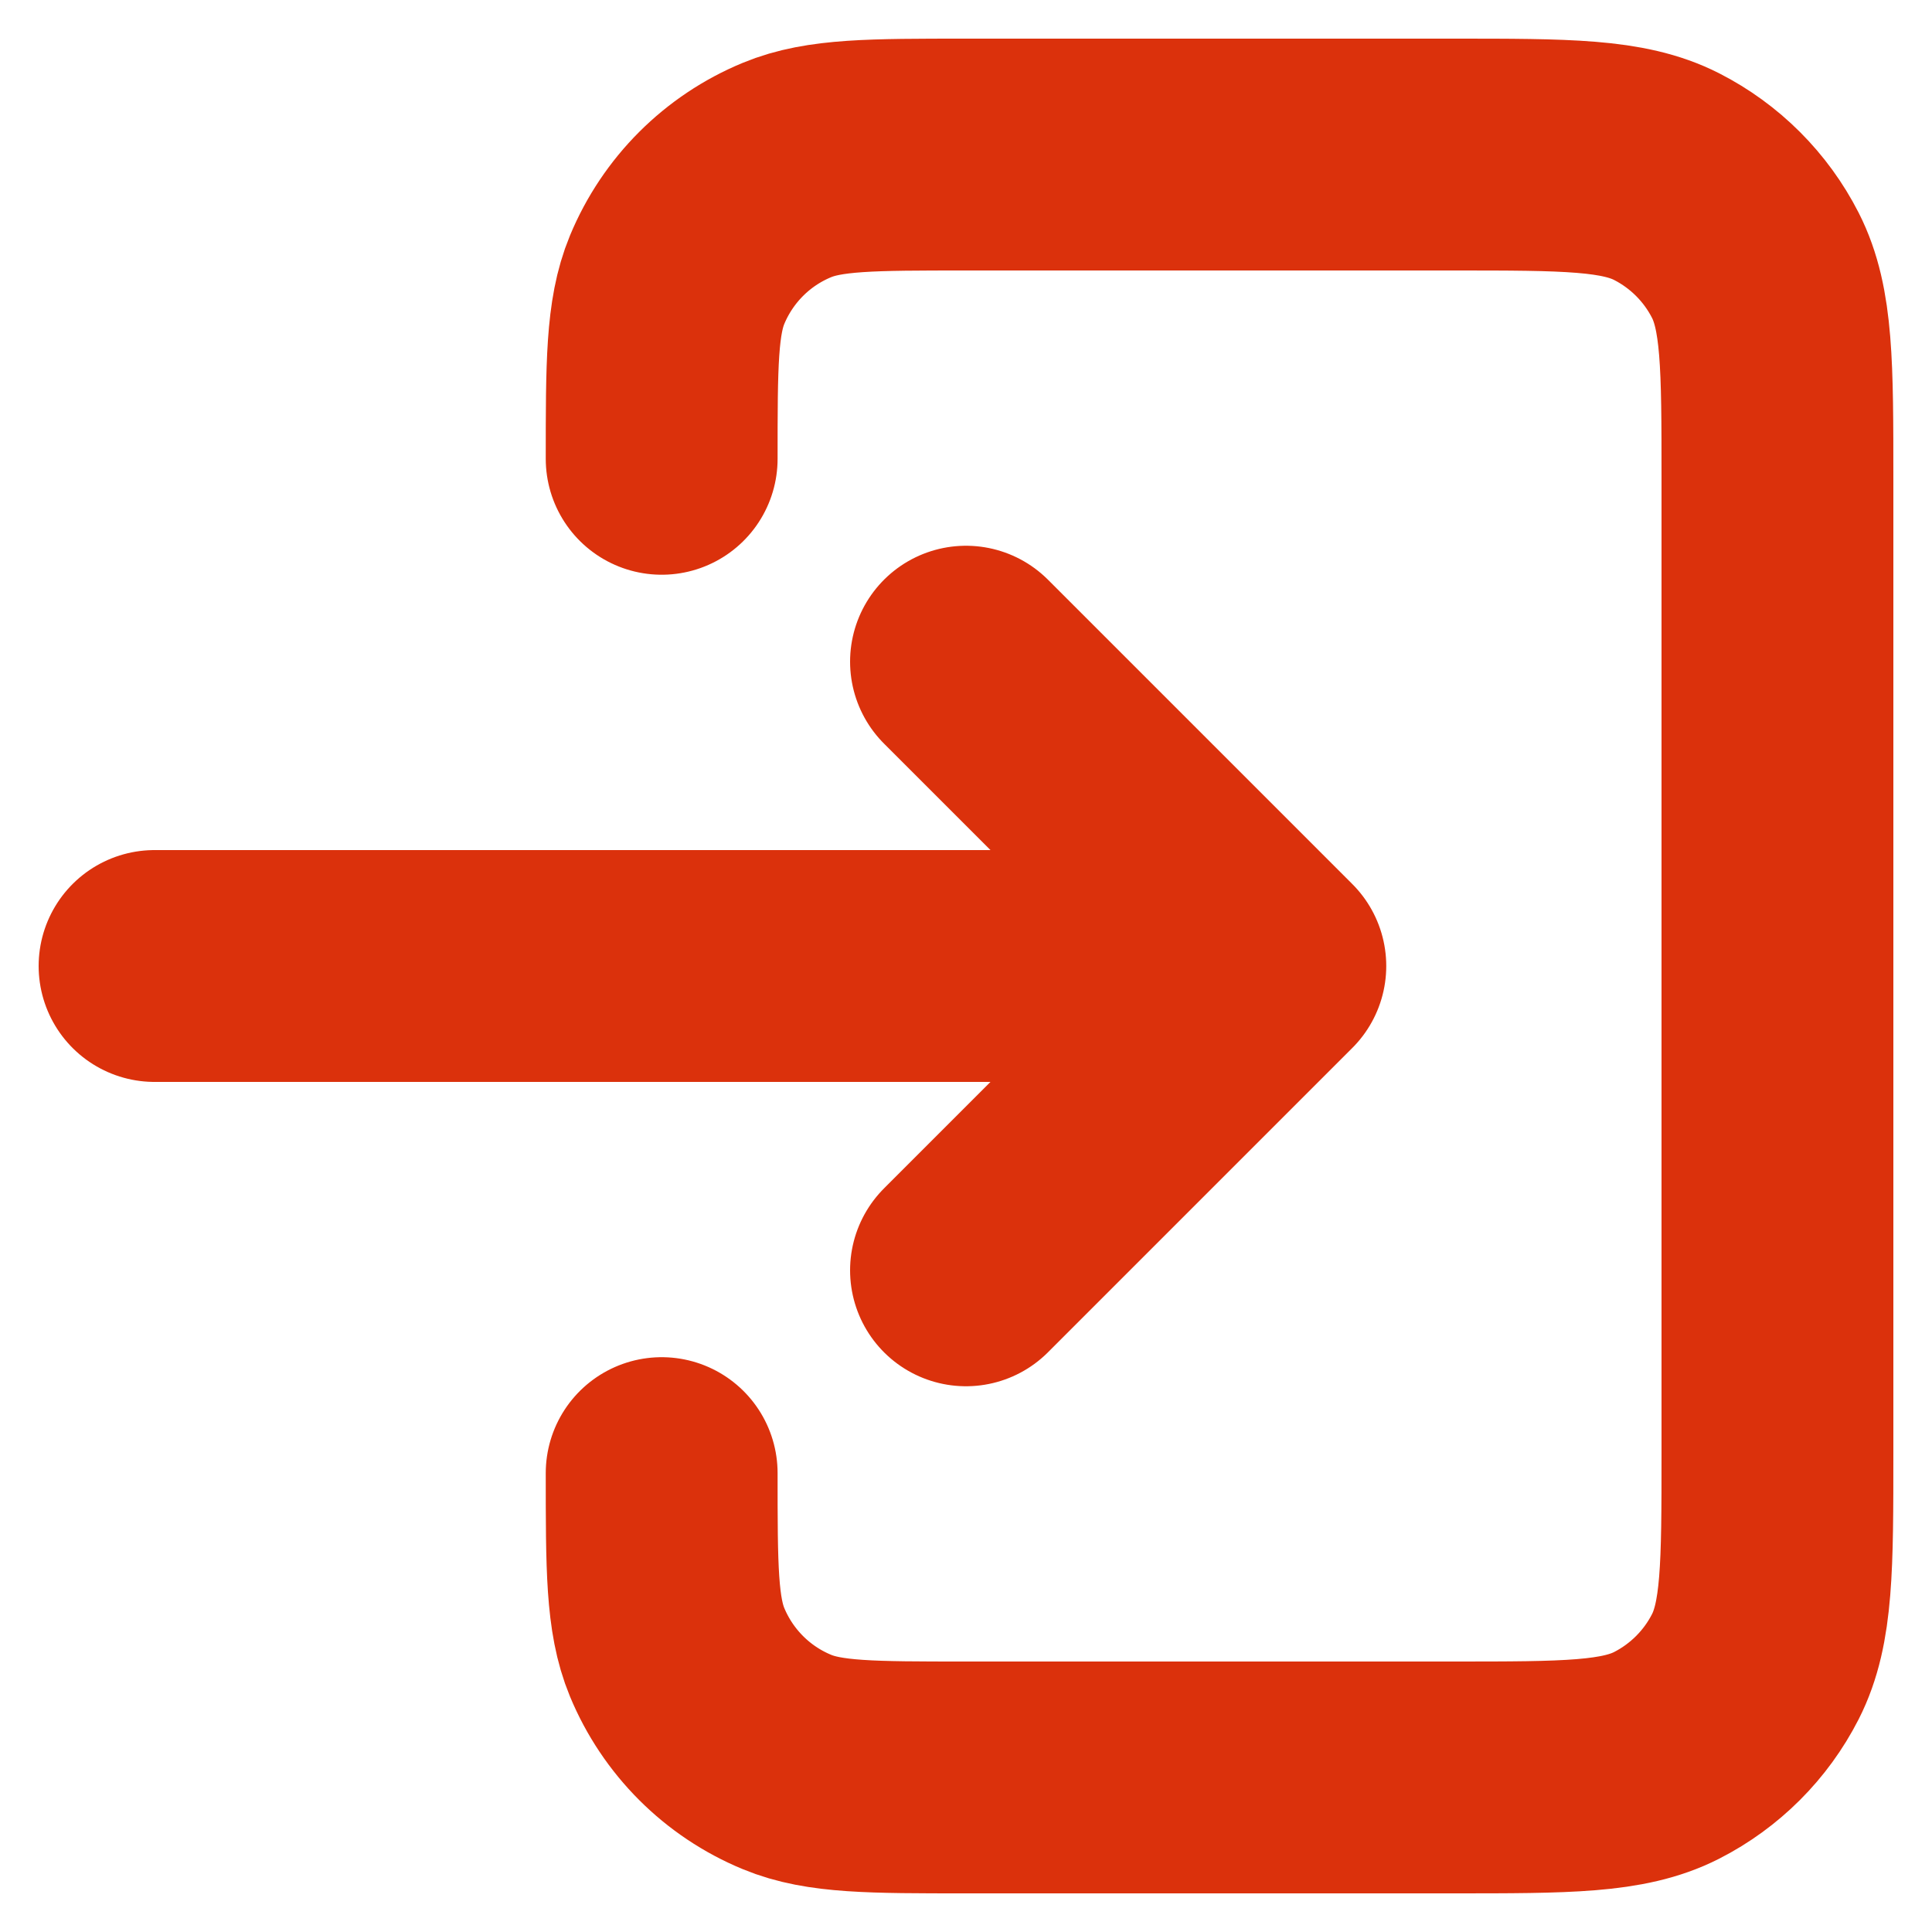 <svg width="25" height="25" viewBox="0 0 25 25" fill="none" xmlns="http://www.w3.org/2000/svg">
<path d="M12.5 16.438L16.438 12.5M16.438 12.5L12.5 8.562M16.438 12.5L2 12.5M8.562 19.062C8.562 20.286 8.562 20.897 8.762 21.38C9.029 22.023 9.539 22.534 10.183 22.8C10.665 23 11.277 23 12.5 23H18.8C20.27 23 21.005 23 21.567 22.714C22.06 22.462 22.462 22.061 22.714 21.567C23 21.005 23 20.27 23 18.8V6.2C23 4.73 23 3.995 22.714 3.433C22.462 2.939 22.06 2.538 21.567 2.286C21.005 2 20.27 2 18.8 2H12.5C11.277 2 10.665 2 10.183 2.2C9.539 2.466 9.029 2.977 8.762 3.62C8.562 4.103 8.562 4.714 8.562 5.937" stroke="#DB310C" stroke-width="3" stroke-linecap="round" stroke-linejoin="round"/>
</svg>
